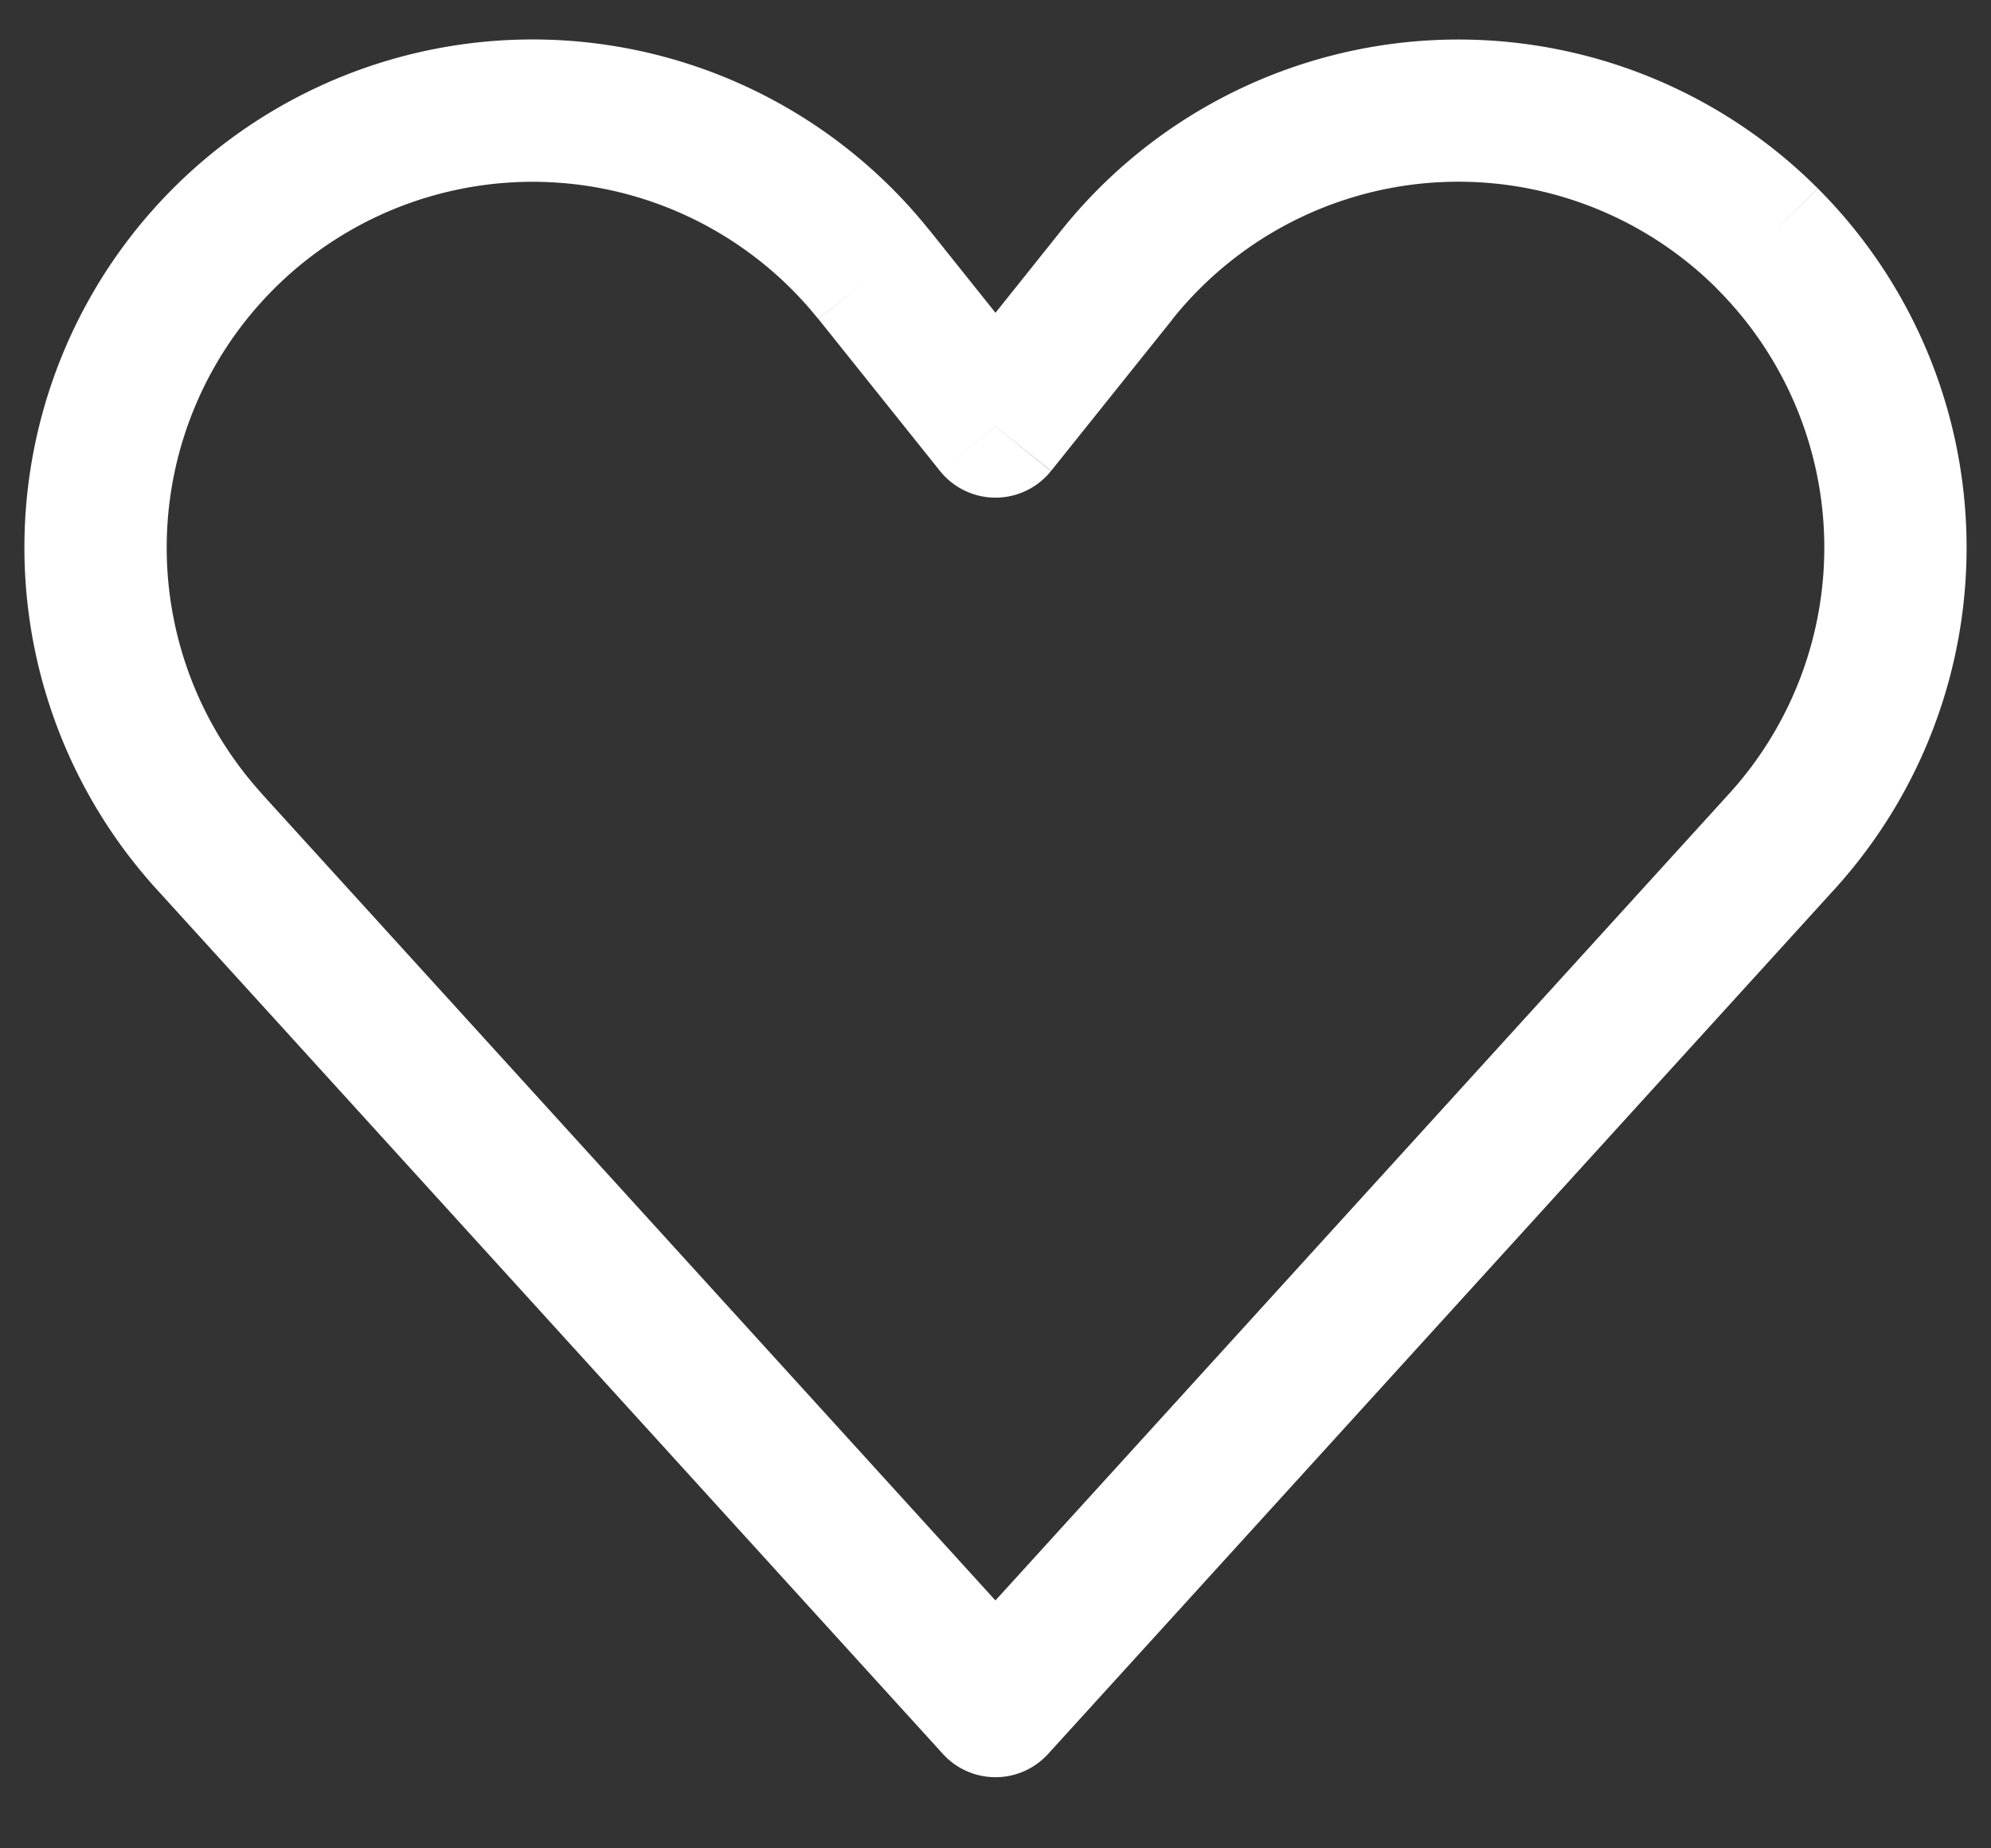<svg width="14" height="13" fill="none" xmlns="http://www.w3.org/2000/svg"><rect width="100%" height="100%" fill="#333333" stroke="none"/><path d="m12.529 5.918.37.337-.37-.337Zm-.101-4.24-.354.354.354-.354Zm-4.573.253-.39-.312.39.312ZM7 3.001l-.39.312a.5.5 0 0 0 .78 0L7 3Zm-.855-1.07-.39.313.39-.313Zm-4.573-.253-.354-.354.354.354Zm-.1 4.24.37-.336-.37.336ZM7 12l-.37.336a.5.5 0 0 0 .74 0L7 12Zm5.899-5.745a3.573 3.573 0 0 0-.117-4.93l-.708.707a2.573 2.573 0 0 1 .085 3.55l.74.673Zm-.117-4.93a3.574 3.574 0 0 0-5.318.294l.781.625a2.574 2.574 0 0 1 3.83-.212l.707-.708Zm-5.318.294L6.61 2.688l.781.624.855-1.068-.78-.625ZM7.39 2.688l-.855-1.07-.78.626.855 1.069.78-.625Zm-.855-1.069a3.573 3.573 0 0 0-5.317-.295l.708.708a2.573 2.573 0 0 1 3.828.212l.781-.625Zm-5.317-.295a3.573 3.573 0 0 0-.117 4.93l.74-.672a2.573 2.573 0 0 1 .085-3.55l-.708-.708Zm-.117 4.93 5.529 6.082.74-.672L1.84 5.582l-.74.673Zm6.269 6.082 5.529-6.081-.74-.673-5.53 6.082.74.672Z" fill="#fff"/></svg>